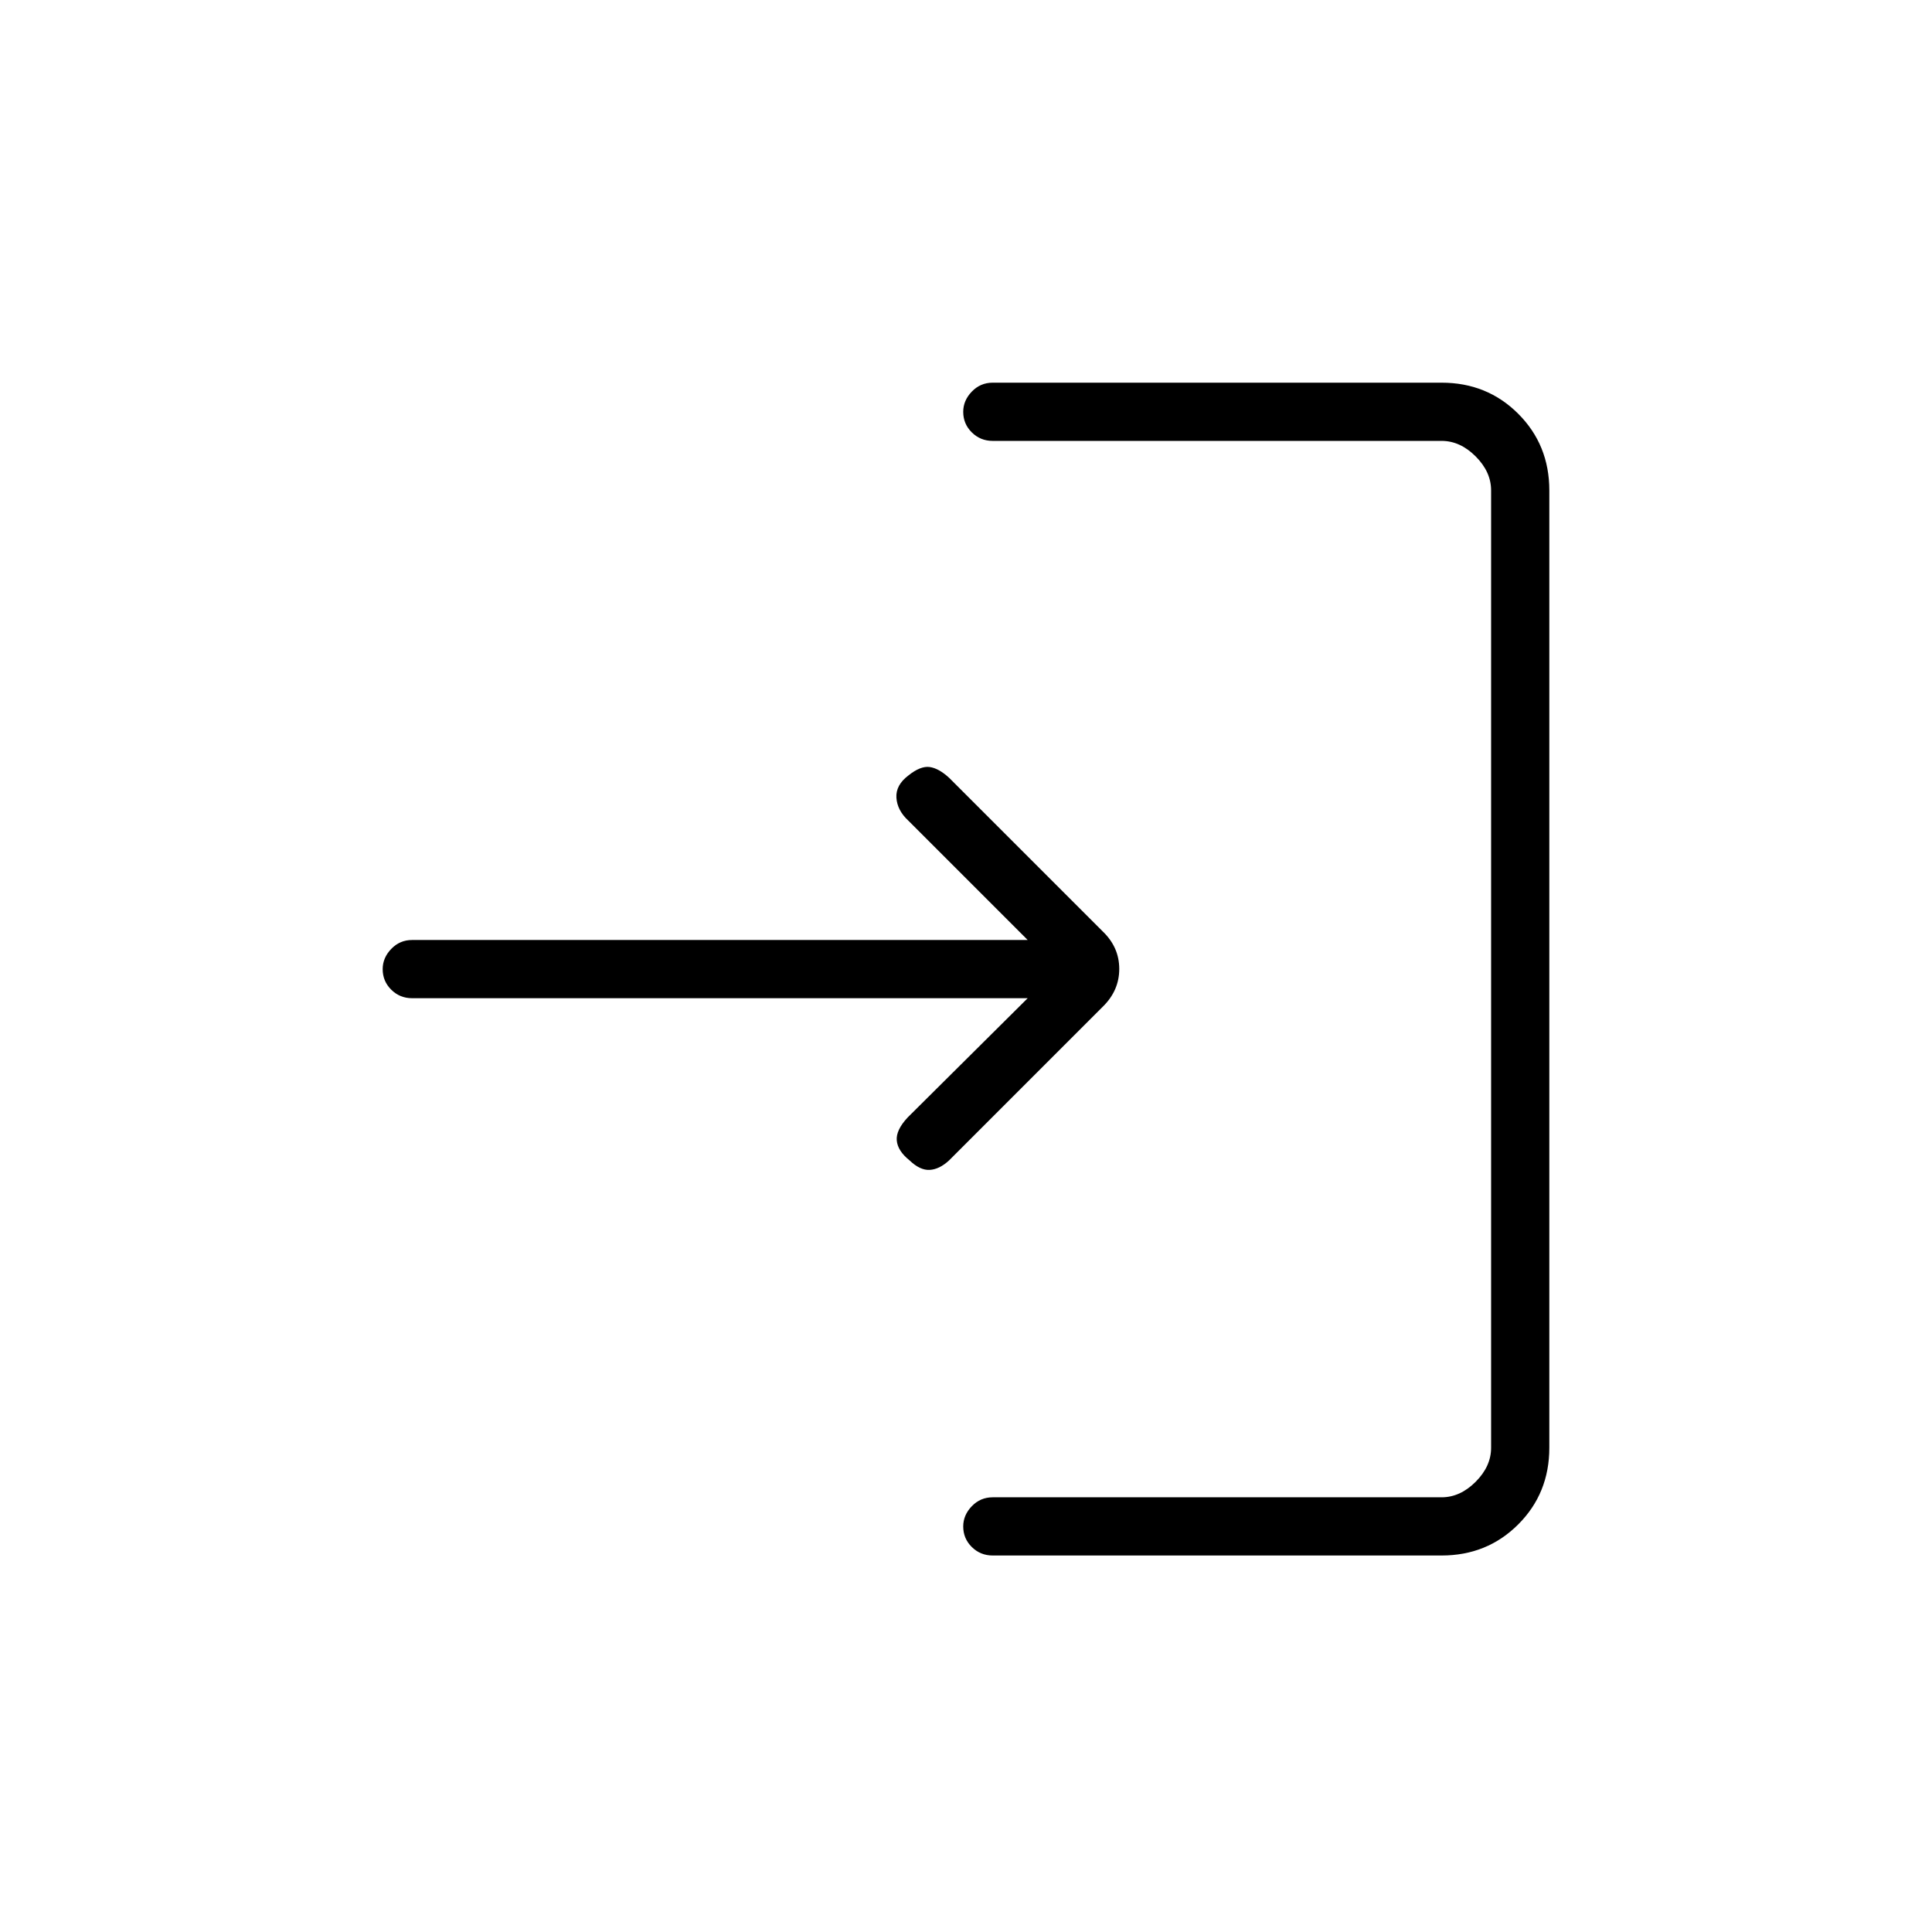 <svg xmlns="http://www.w3.org/2000/svg" height="20" viewBox="0 -960 960 960" width="20"><path d="M493.27-187.08q-6.11 0-10.38-4.21-4.27-4.21-4.27-10.23 0-5.63 4.27-10.06 4.27-4.42 10.38-4.42h223.04q9.23 0 16.92-7.69 7.69-7.69 7.69-16.93v-475.69q0-9.23-7.69-16.92-7.69-7.69-16.92-7.69H493.27q-6.11 0-10.38-4.22-4.27-4.21-4.27-10.23 0-5.63 4.27-10.05 4.27-4.43 10.38-4.43h223.04q22.64 0 38.09 15.45 15.45 15.45 15.45 38.09v475.69q0 22.64-15.45 38.09-15.45 15.45-38.09 15.45H493.27ZM510.65-464H204.77q-6.09 0-10.35-4.21-4.27-4.22-4.27-10.23 0-5.64 4.27-10.06 4.26-4.42 10.35-4.42h305.88l-59.36-59.36q-5.48-5.1-5.87-11.37-.38-6.26 6-11.06 6-4.79 10.54-4.16 4.54.64 9.69 5.4l76.28 76.28q8.22 7.86 8.22 18.64 0 10.77-8.19 18.78l-76.39 76.39q-4.8 4.42-9.61 4.69-4.81.27-10.02-4.73-5.9-4.73-6.34-9.91-.45-5.17 5.49-11.49L510.65-464Z"/></svg>